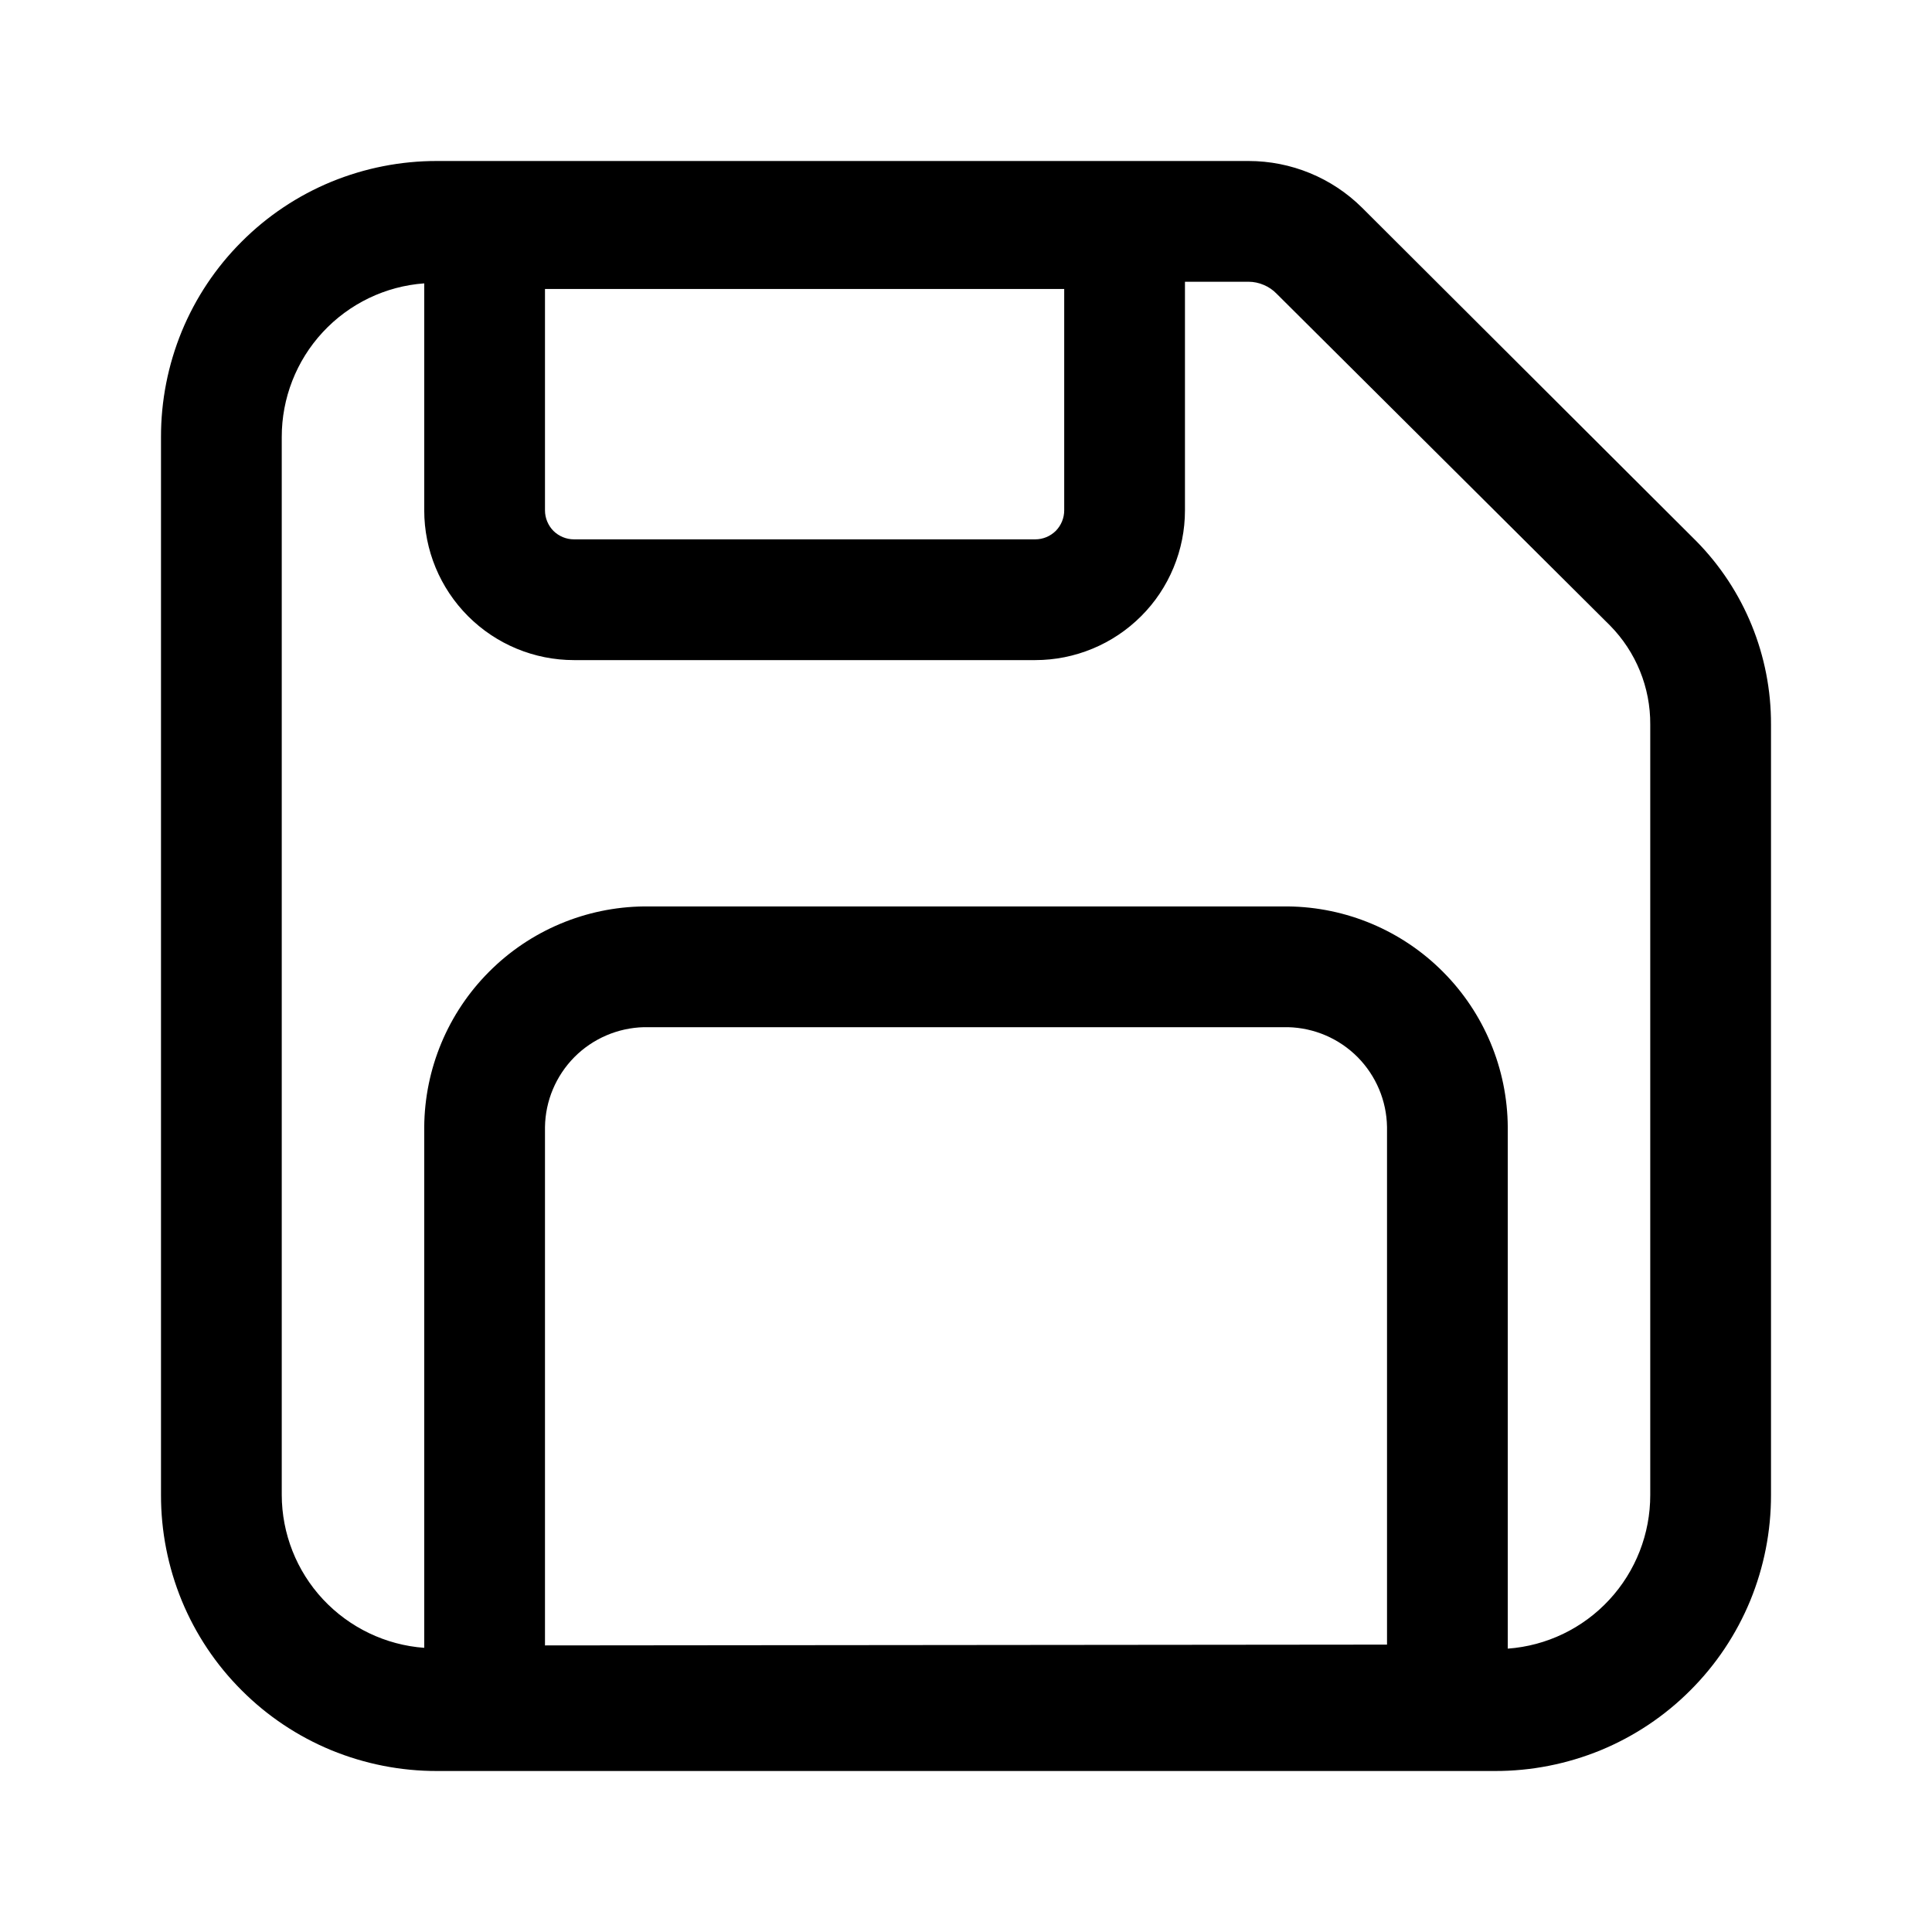 <svg width="24" height="24" viewBox="0 0 24 24" fill="none" xmlns="http://www.w3.org/2000/svg">
<path d="M21.07 6.72L16.92 2.58C16.545 2.208 16.038 2 15.51 2H5.43C4.979 1.999 4.533 2.087 4.116 2.258C3.699 2.43 3.32 2.683 3.002 3.002C2.683 3.32 2.43 3.699 2.258 4.116C2.087 4.533 1.999 4.979 2 5.43V18.57C1.999 19.021 2.087 19.467 2.258 19.884C2.43 20.301 2.683 20.68 3.002 20.998C3.32 21.317 3.699 21.57 4.116 21.742C4.533 21.913 4.979 22.001 5.43 22H18.57C19.021 22.001 19.467 21.913 19.884 21.742C20.301 21.57 20.68 21.317 20.998 20.998C21.317 20.68 21.57 20.301 21.742 19.884C21.913 19.467 22.001 19.021 22 18.57V9C22.003 8.147 21.669 7.327 21.07 6.72V6.72ZM13.22 3.59V6.34C13.22 6.435 13.182 6.527 13.115 6.595C13.047 6.662 12.956 6.7 12.86 6.7H7.13C7.035 6.7 6.943 6.662 6.875 6.595C6.808 6.527 6.77 6.435 6.77 6.34V3.59H13.22ZM6.77 20.44V14C6.775 13.674 6.906 13.364 7.135 13.132C7.365 12.901 7.675 12.768 8 12.76H16C16.326 12.768 16.635 12.901 16.865 13.132C17.094 13.364 17.225 13.674 17.23 14V20.43L6.77 20.44ZM20.5 18.57C20.501 19.053 20.319 19.519 19.991 19.873C19.663 20.228 19.212 20.445 18.73 20.48V14C18.725 13.277 18.436 12.584 17.925 12.072C17.415 11.559 16.723 11.268 16 11.26H8C7.277 11.268 6.585 11.559 6.075 12.072C5.564 12.584 5.275 13.277 5.27 14V20.47C4.79 20.435 4.341 20.219 4.012 19.867C3.684 19.515 3.501 19.052 3.5 18.57V5.43C3.499 4.947 3.681 4.481 4.009 4.127C4.338 3.772 4.788 3.555 5.27 3.52V6.34C5.27 6.833 5.466 7.306 5.815 7.655C6.164 8.004 6.637 8.2 7.13 8.2H12.86C13.104 8.2 13.346 8.152 13.572 8.058C13.797 7.965 14.002 7.828 14.175 7.655C14.348 7.483 14.485 7.277 14.578 7.052C14.672 6.826 14.72 6.584 14.72 6.34V3.5H15.51C15.575 3.5 15.64 3.514 15.7 3.54C15.76 3.565 15.815 3.603 15.86 3.65L20 7.77C20.323 8.098 20.503 8.54 20.5 9V18.57Z" fill="black"/>
</svg>
